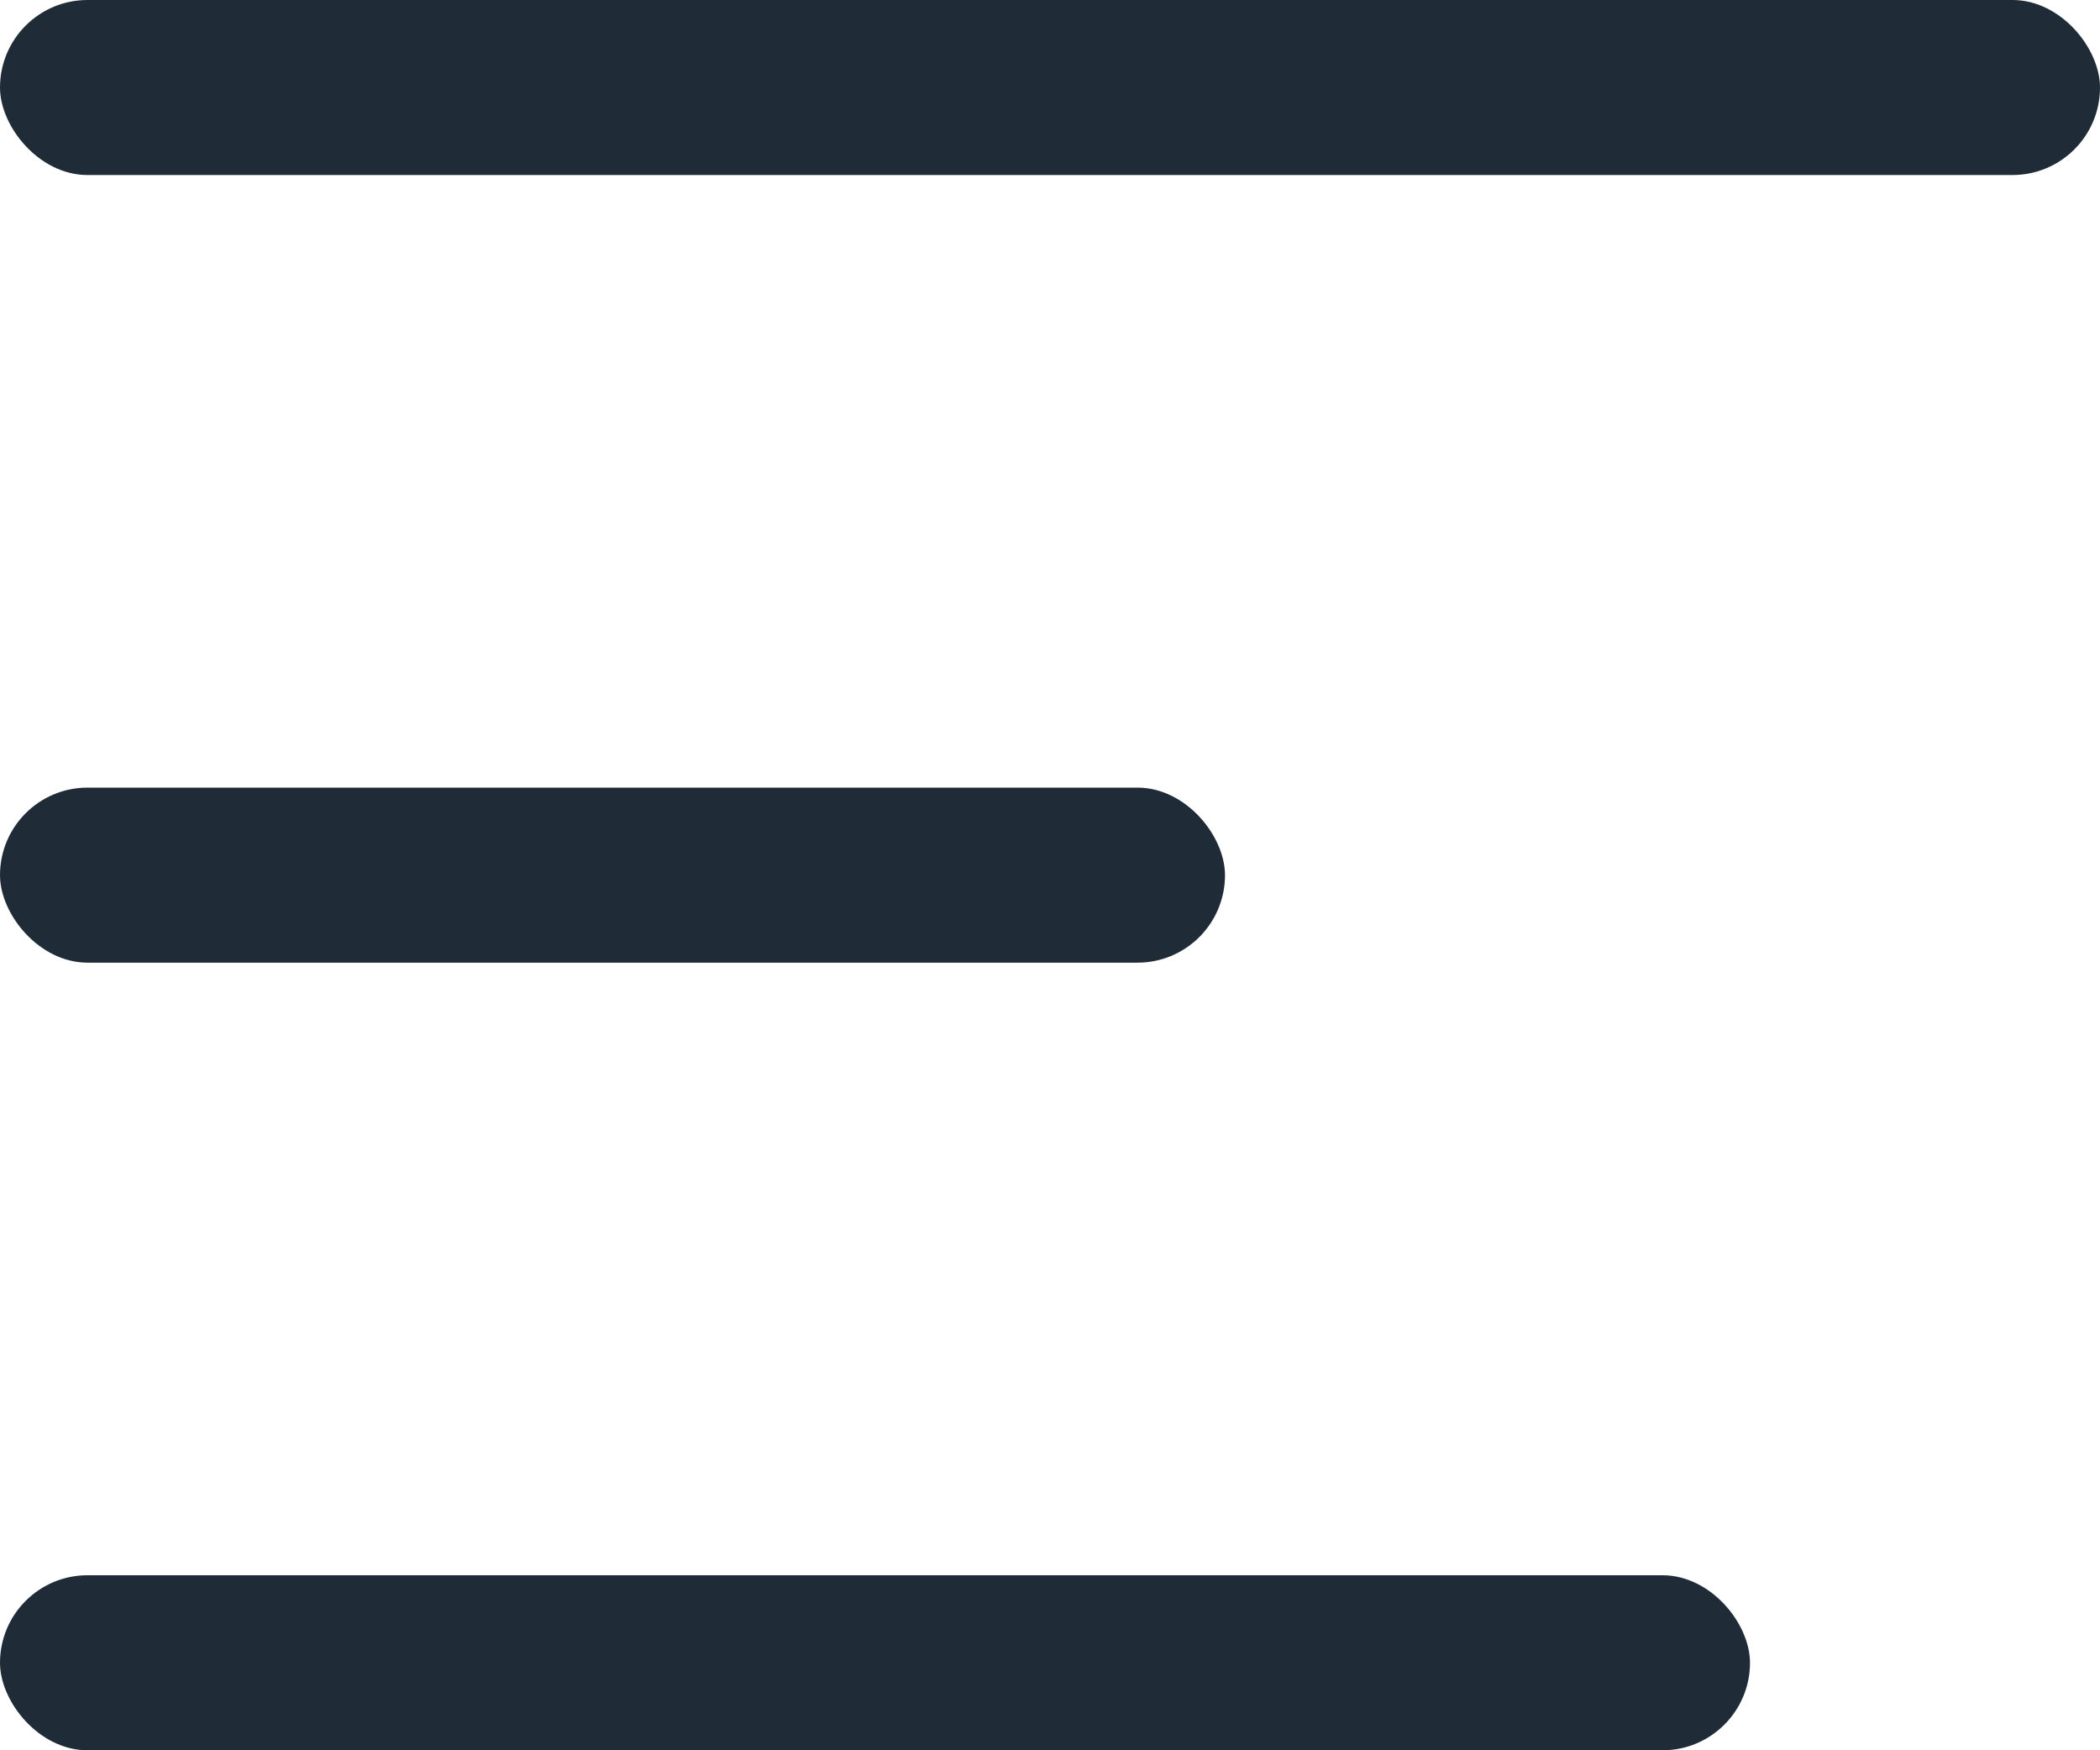 <svg width="24" height="20" viewBox="0 0 24 20" fill="none" xmlns="http://www.w3.org/2000/svg">
<rect width="24" height="2" rx="1" fill="#1F2C37"/>
<rect y="9" width="14" height="2" rx="1" fill="#1F2C37"/>
<rect y="18" width="20" height="2" rx="1" fill="#1F2C37"/>
</svg>
